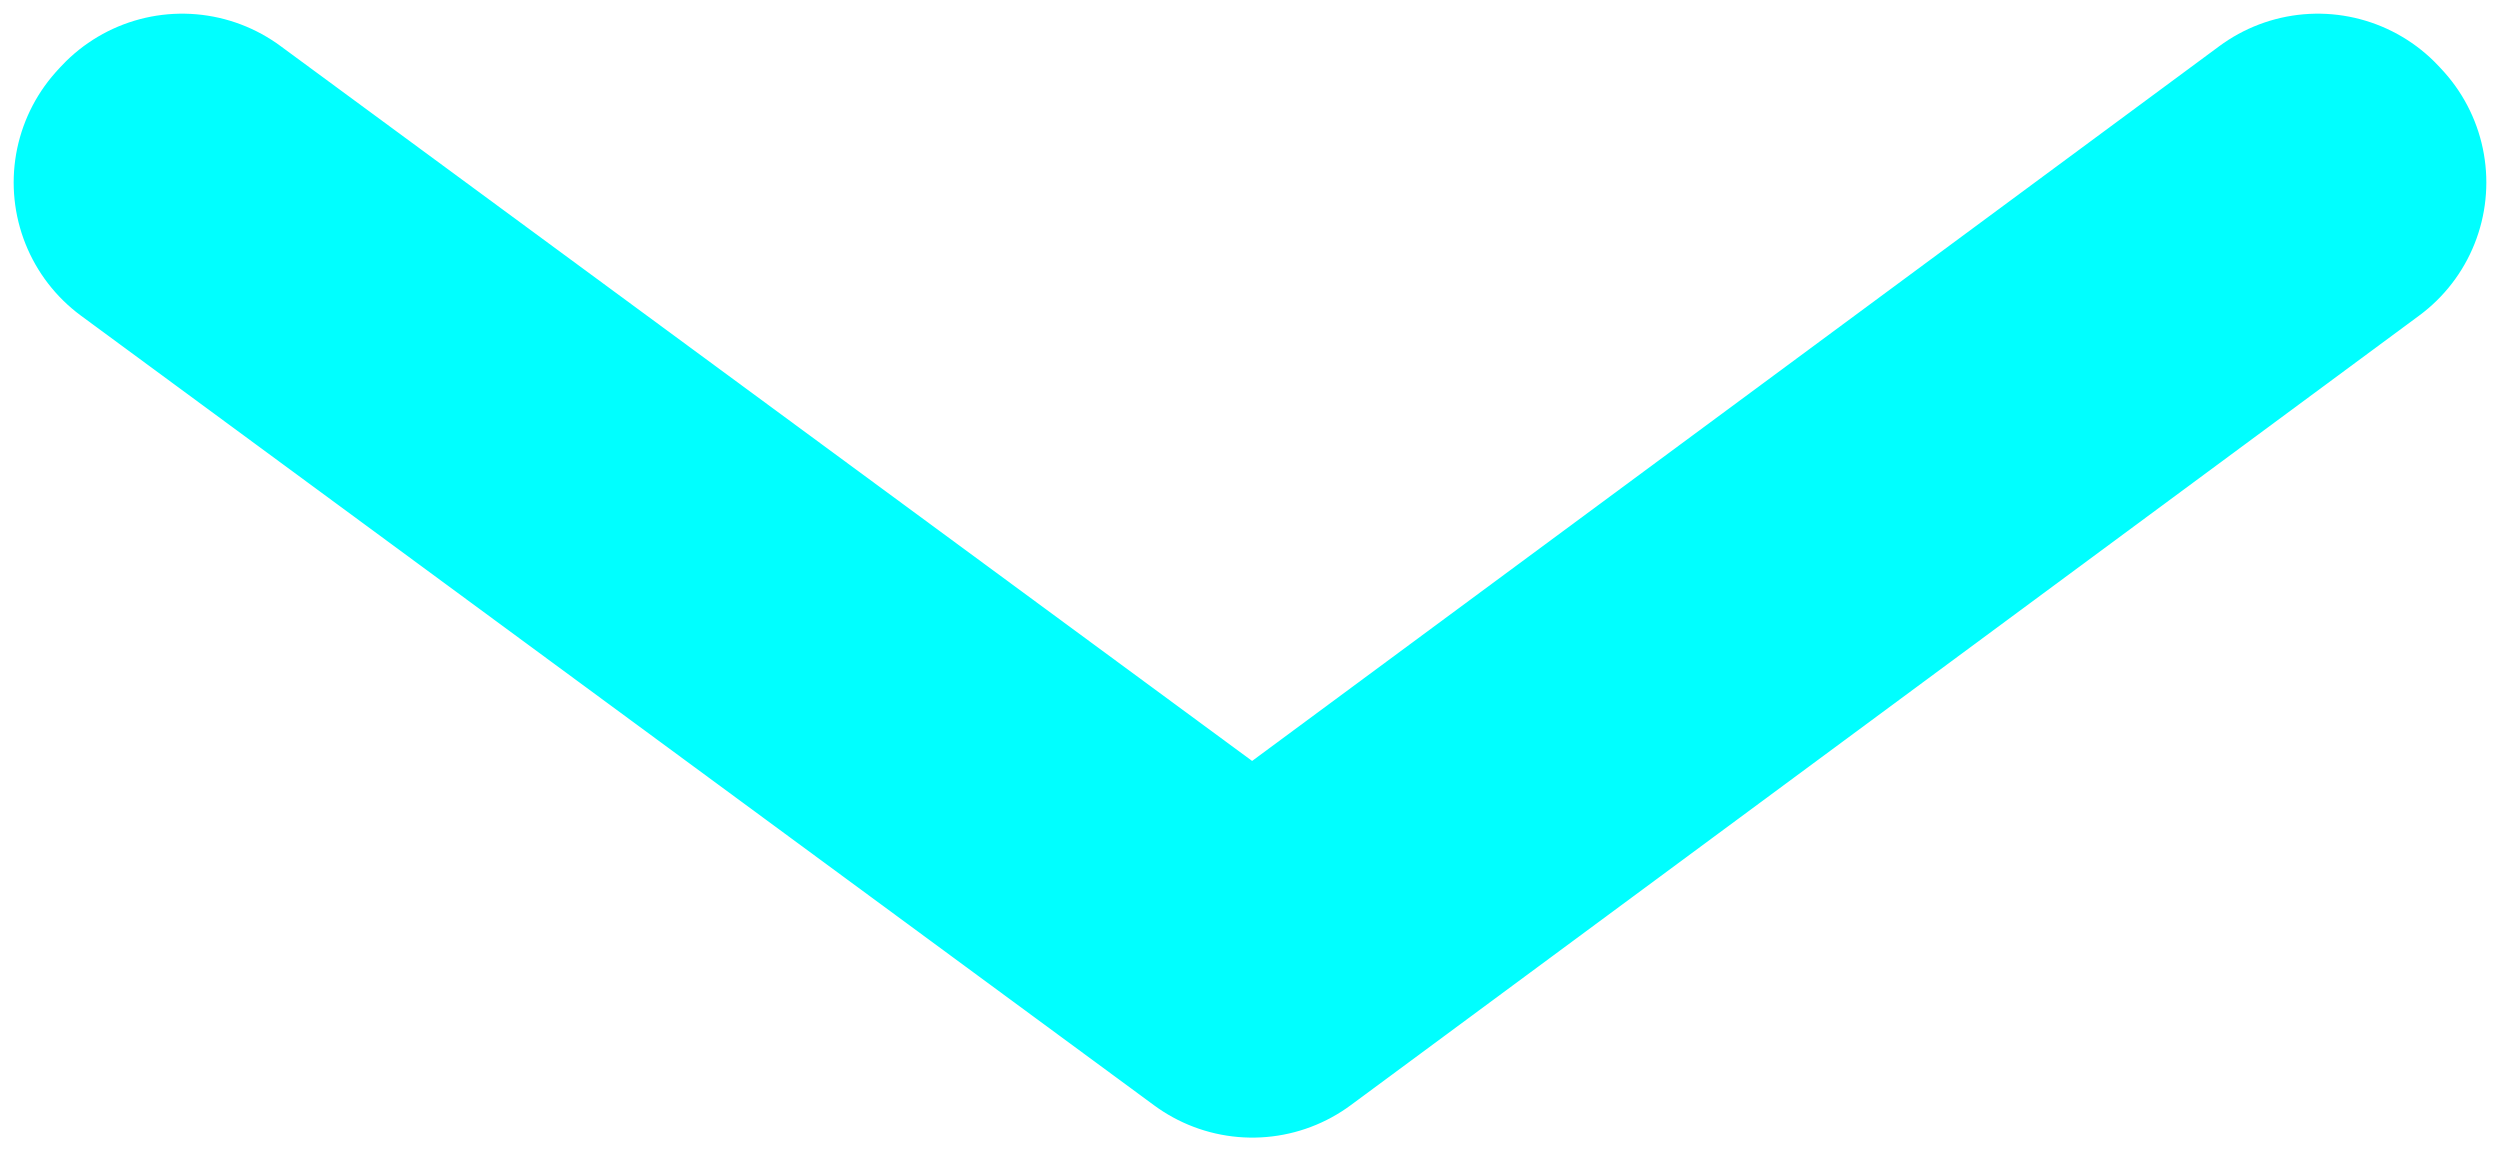 <svg width="823" height="379" viewBox="0 0 823 379" fill="none" xmlns="http://www.w3.org/2000/svg">
<g filter="url(#filter0_d_1_3)">
<path fill-rule="evenodd" clip-rule="evenodd" d="M59 56.061L59.974 55L412.265 314.221L763.024 55.001L764 56.06L412.267 316L59 56.061Z" fill="black"/>
<path fill-rule="evenodd" clip-rule="evenodd" d="M59 56.061L59.974 55L412.265 314.221L763.024 55.001L764 56.06L412.267 316L59 56.061Z" stroke="cyan" stroke-width="109" stroke-linejoin="round"/>
</g>
<defs>
<filter id="filter0_d_1_3" x="0.5" y="0.499" width="822" height="378.001" filterUnits="userSpaceOnUse" color-interpolation-filters="sRGB">
<feFlood flood-opacity="0" result="BackgroundImageFix"/>
<feColorMatrix in="SourceAlpha" type="matrix" values="0 0 0 0 0 0 0 0 0 0 0 0 0 0 0 0 0 0 127 0" result="hardAlpha"/>
<feOffset dy="4"/>
<feGaussianBlur stdDeviation="2"/>
<feComposite in2="hardAlpha" operator="out"/>
<feColorMatrix type="matrix" values="0 0 0 0 0 0 0 0 0 0 0 0 0 0 0 0 0 0 0.25 0"/>
<feBlend mode="normal" in2="BackgroundImageFix" result="effect1_dropShadow_1_3"/>
<feBlend mode="normal" in="SourceGraphic" in2="effect1_dropShadow_1_3" result="shape"/>
</filter>
</defs>
</svg>

